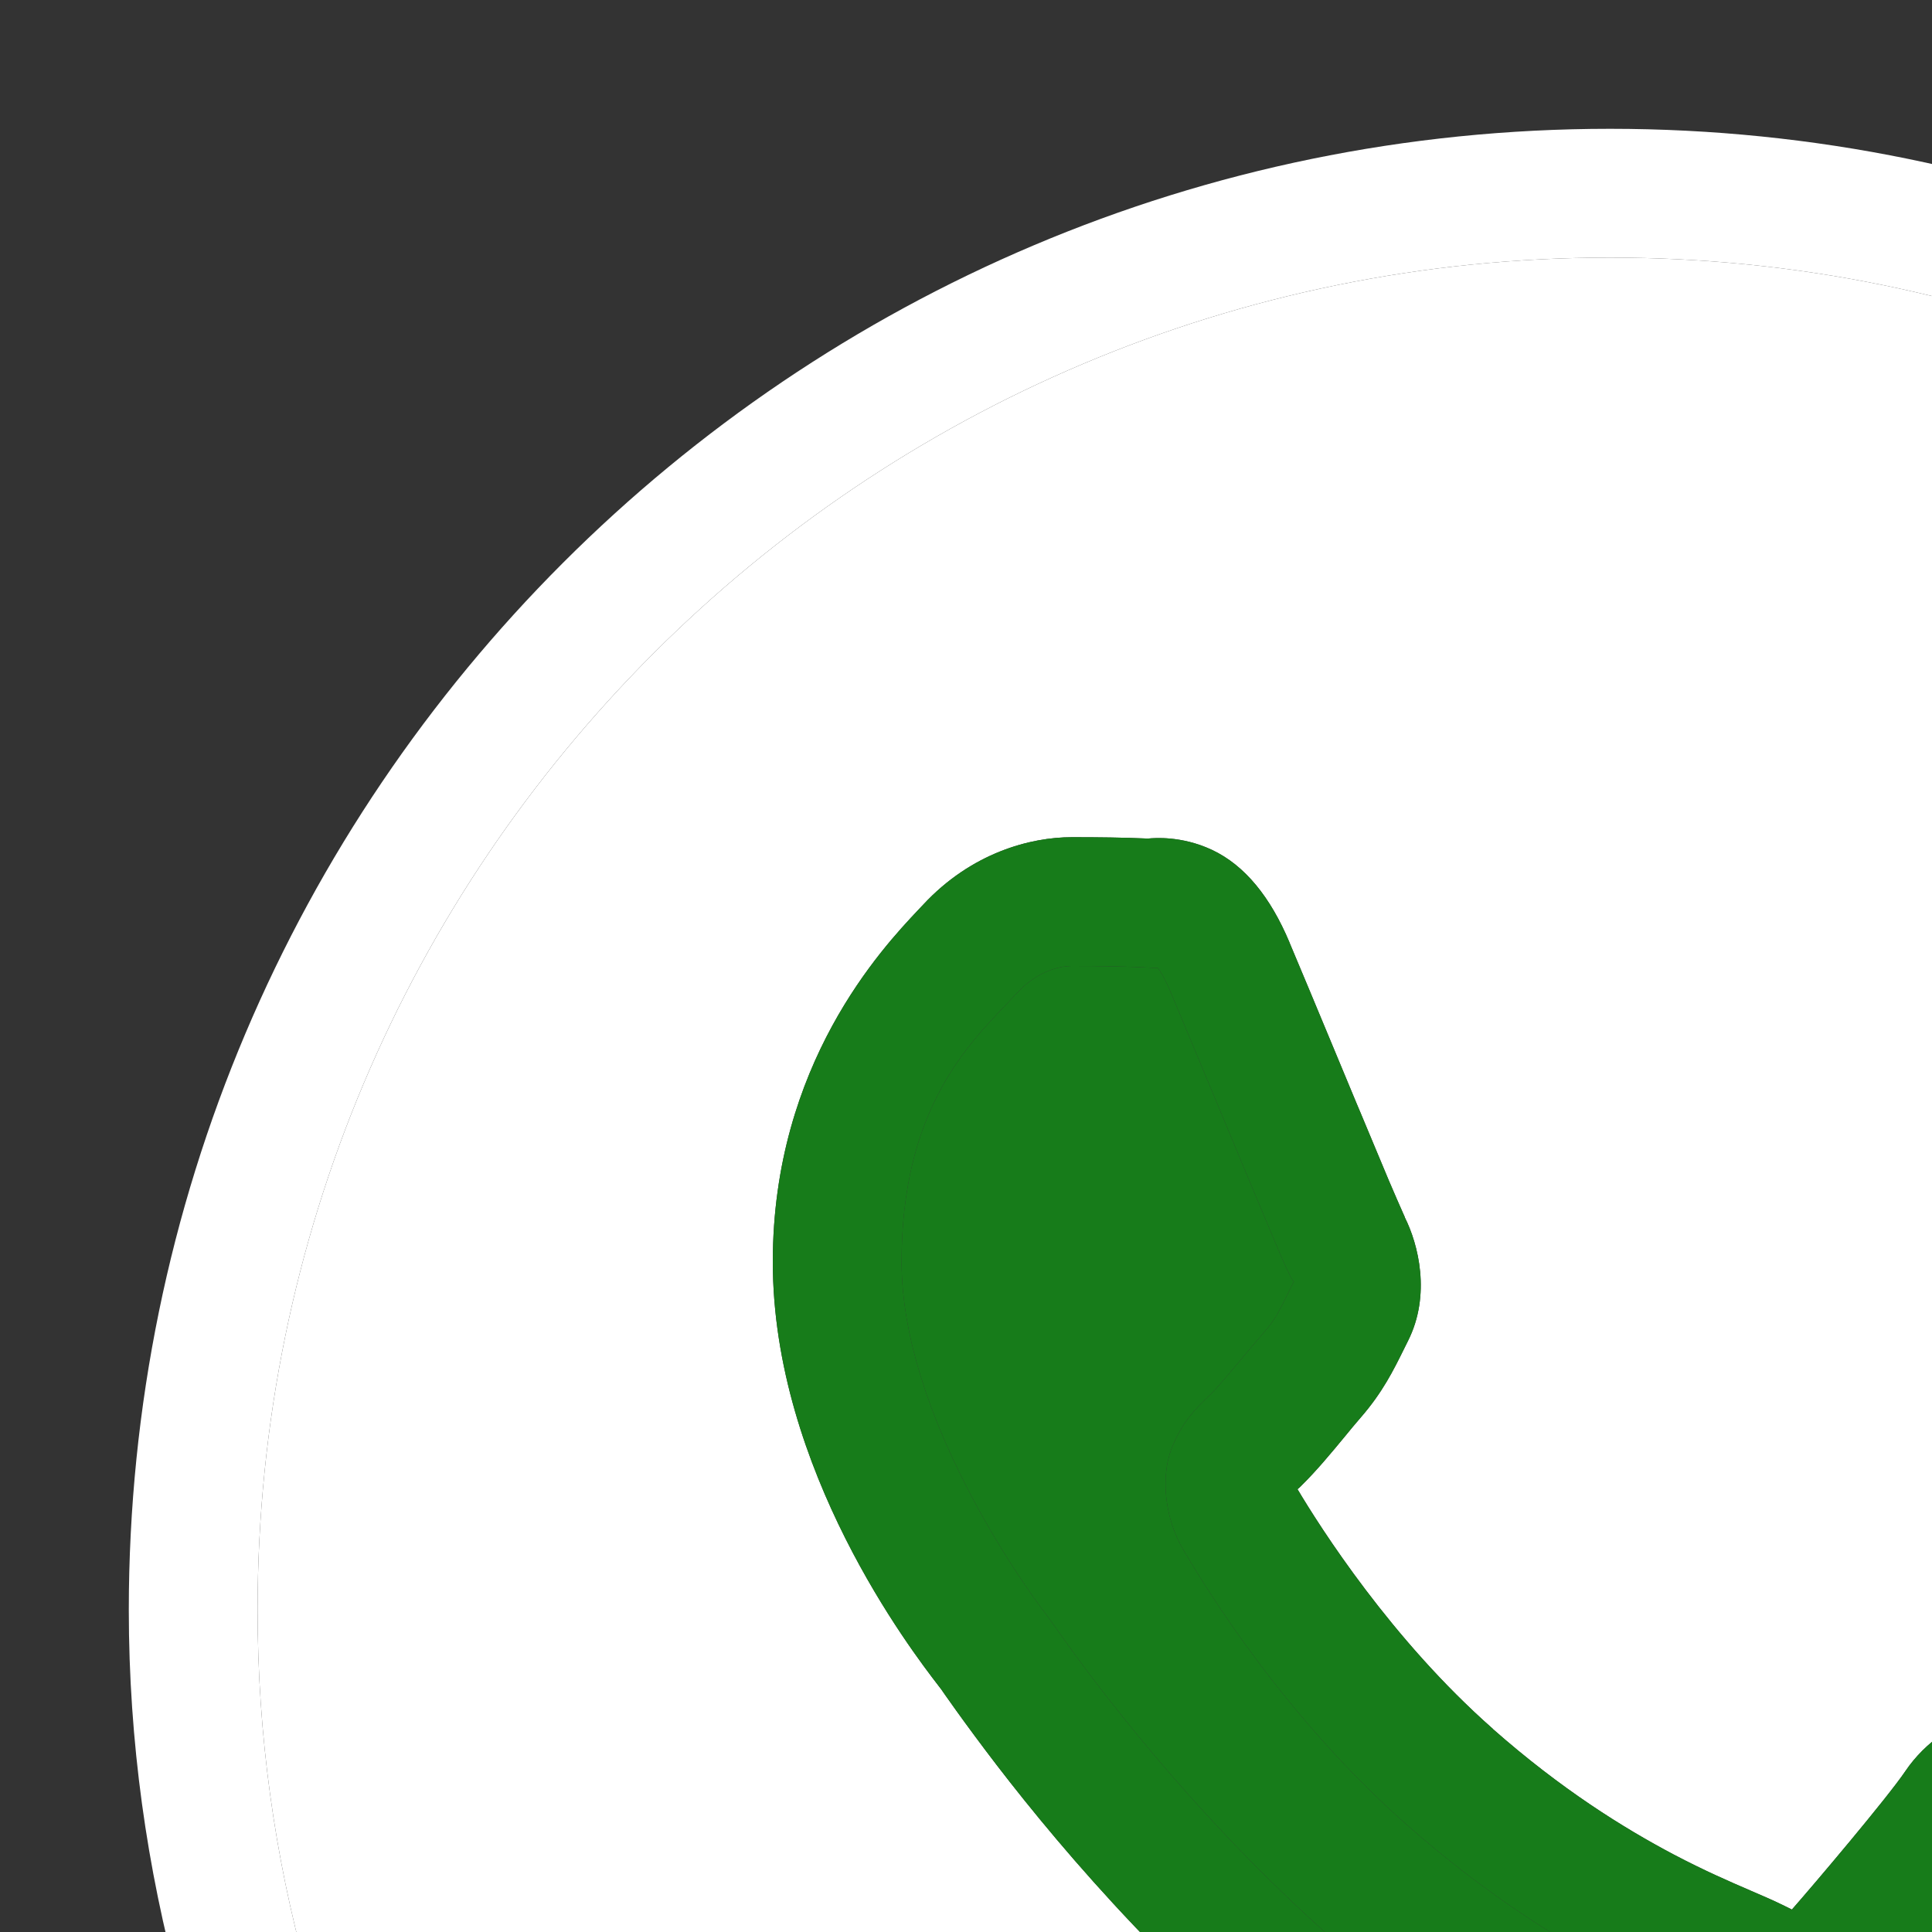 <svg width="30" height="30" viewBox="0 0 30 30" fill="none" xmlns="http://www.w3.org/2000/svg">
<rect x="0" y="0" width="30" height="30" fill="#333333" stroke="none"/>
<path d="M17.727 15.02C17.408 15.005 17.028 15 16.643 15C16.496 15 16.133 15.053 15.801 15.41C15.747 15.468 15.69 15.528 15.63 15.591C14.979 16.27 14 17.291 14 19.594C14 21.971 15.897 24.61 16.207 25.02L16.209 25.021C16.272 25.104 16.339 25.199 16.422 25.316C16.569 25.523 16.765 25.8 17.072 26.199C17.553 26.824 18.228 27.65 19.07 28.537C20.756 30.311 23.115 32.326 25.891 33.51C27.259 34.093 28.316 34.437 29.164 34.703C30.387 35.087 31.5 35.037 32.438 34.898C32.749 34.852 33.591 34.543 34.283 34.105C34.975 33.668 35.524 33.067 35.629 32.775C35.844 32.18 35.951 31.624 35.986 31.223C35.999 31.078 35.996 30.983 35.992 30.895C35.966 30.894 35.902 30.859 35.789 30.796C35.684 30.738 35.536 30.657 35.338 30.559C35.054 30.418 34.178 29.991 33.316 29.58C32.454 29.169 31.487 28.736 31.41 28.709H31.408V28.707C31.282 28.662 31.254 28.653 31.239 28.649C31.234 28.648 31.23 28.646 31.225 28.645C30.716 29.391 29.656 30.601 29.299 31.006L29.297 31.008C29.029 31.311 28.608 31.607 28.119 31.666C27.631 31.725 27.21 31.577 26.826 31.387C26.784 31.366 26.703 31.332 26.591 31.284C26.275 31.15 25.709 30.91 25.053 30.564C24.165 30.096 23.053 29.4 21.859 28.348C19.964 26.679 18.745 24.695 18.375 24.066C18.097 23.595 18.016 22.963 18.189 22.502C18.346 22.086 18.587 21.854 18.745 21.702C18.762 21.686 18.778 21.671 18.793 21.656C18.902 21.549 19.072 21.346 19.264 21.117C19.379 20.98 19.503 20.832 19.625 20.691C19.798 20.492 19.849 20.387 19.974 20.133C20.004 20.073 20.038 20.004 20.078 19.924C20.085 19.909 20.091 19.905 20.095 19.904C20.087 19.899 20.068 19.878 20.029 19.803L20.027 19.801V19.799C19.951 19.646 19.884 19.487 19.776 19.232C19.759 19.192 19.741 19.15 19.723 19.105C19.605 18.826 19.461 18.483 19.307 18.113C19.278 18.043 19.248 17.972 19.219 17.9C19.12 17.664 19.018 17.42 18.918 17.178C18.635 16.498 18.359 15.836 18.18 15.41C18.086 15.188 18.017 15.08 17.981 15.031C17.951 15.031 17.896 15.028 17.801 15.023C17.778 15.022 17.754 15.021 17.727 15.02Z" fill="#177C1A"/>
<path fill-rule="evenodd" clip-rule="evenodd" d="M25 4C36.609 4 46 13.39 46 25C46 36.609 36.609 46 25 46C21.278 46 17.792 45.03 14.762 43.334C14.54 43.21 14.28 43.175 14.033 43.236L4.426 45.617L7.002 36.426C7.039 36.296 7.049 36.16 7.032 36.026C7.015 35.892 6.971 35.763 6.902 35.647C5.061 32.524 4 28.89 4 25C4 13.39 13.39 4 25 4ZM14.334 14.049C15.086 13.239 16.002 13 16.643 13C17.045 13 17.451 13.004 17.82 13.021H17.822C17.824 13.022 17.829 13.021 17.837 13.02C17.921 13.013 18.343 12.975 18.816 13.195C19.334 13.437 19.731 13.938 20.023 14.633V14.635C20.197 15.046 20.452 15.66 20.718 16.299C20.834 16.576 20.951 16.859 21.064 17.131C21.084 17.178 21.104 17.226 21.124 17.273C21.288 17.668 21.442 18.036 21.564 18.326C21.654 18.537 21.738 18.729 21.783 18.83C21.807 18.884 21.82 18.912 21.814 18.902V18.904C22.023 19.319 22.224 20.106 21.863 20.822C21.841 20.867 21.819 20.912 21.796 20.957C21.637 21.278 21.468 21.62 21.137 22.002C21.054 22.097 20.967 22.203 20.876 22.314C20.671 22.562 20.444 22.837 20.197 23.08L20.195 23.082C20.168 23.109 20.164 23.111 20.161 23.112C20.16 23.112 20.159 23.113 20.148 23.125C20.497 23.711 21.603 25.456 23.182 26.846V26.848C24.242 27.783 25.212 28.386 25.986 28.795C26.469 29.049 26.854 29.215 27.18 29.356C27.376 29.44 27.552 29.516 27.713 29.596C27.85 29.663 27.82 29.649 27.824 29.652C28.17 29.258 29.306 27.918 29.588 27.5C29.886 27.059 30.397 26.686 30.914 26.627C31.391 26.573 31.733 26.698 32.014 26.801C32.038 26.809 32.061 26.818 32.084 26.826C32.495 26.973 33.133 27.277 33.877 27.633C33.975 27.68 34.075 27.727 34.176 27.775C35.049 28.191 35.919 28.616 36.225 28.768C36.357 28.833 36.488 28.884 36.617 28.934C37.025 29.093 37.414 29.244 37.768 29.824C37.96 30.14 37.97 30.319 37.982 30.516C37.984 30.546 37.986 30.577 37.988 30.609C38.007 30.848 38.004 31.105 37.978 31.396C37.928 31.98 37.787 32.688 37.51 33.455C37.123 34.525 36.246 35.229 35.352 35.795C34.457 36.361 33.553 36.756 32.73 36.877C31.632 37.039 30.17 37.115 28.564 36.611C27.698 36.339 26.555 35.967 25.105 35.35C21.958 34.007 19.423 31.813 17.619 29.914C16.717 28.965 16 28.088 15.486 27.42C14.973 26.752 14.588 26.195 14.615 26.23V26.229H14.613C14.602 26.214 14.588 26.196 14.571 26.174C14.153 25.63 12 22.825 12 19.594C12 16.523 13.708 14.713 14.26 14.127C14.288 14.098 14.312 14.072 14.334 14.049Z" fill="white"/>
<path fill-rule="evenodd" clip-rule="evenodd" d="M14.334 14.049C15.086 13.239 16.002 13 16.643 13C17.045 13 17.451 13.004 17.82 13.021H17.822C17.824 13.022 17.829 13.021 17.837 13.02C17.921 13.013 18.343 12.975 18.816 13.195C19.334 13.437 19.731 13.938 20.023 14.633V14.635C20.197 15.046 20.452 15.66 20.718 16.299C20.834 16.576 20.951 16.859 21.064 17.131C21.084 17.178 21.104 17.226 21.124 17.273C21.288 17.668 21.442 18.036 21.564 18.326C21.654 18.537 21.738 18.729 21.783 18.83C21.807 18.884 21.82 18.912 21.814 18.902V18.904C22.023 19.319 22.224 20.106 21.863 20.822C21.841 20.867 21.819 20.912 21.796 20.957C21.637 21.278 21.468 21.62 21.137 22.002C21.054 22.097 20.967 22.203 20.876 22.314C20.671 22.562 20.444 22.837 20.197 23.08L20.195 23.082C20.168 23.109 20.164 23.111 20.161 23.112C20.16 23.112 20.159 23.113 20.148 23.125C20.497 23.711 21.603 25.456 23.182 26.846V26.848C24.242 27.783 25.212 28.386 25.986 28.795C26.469 29.049 26.854 29.215 27.18 29.356C27.376 29.44 27.552 29.516 27.713 29.596C27.826 29.652 27.825 29.652 27.824 29.652C27.823 29.652 27.824 29.652 27.824 29.652C28.17 29.258 29.306 27.918 29.588 27.5C29.886 27.059 30.397 26.686 30.914 26.627C31.391 26.573 31.733 26.698 32.014 26.801C32.038 26.809 32.061 26.818 32.084 26.826C32.495 26.973 33.133 27.277 33.877 27.633C33.975 27.68 34.075 27.727 34.176 27.775C35.049 28.191 35.919 28.616 36.225 28.768C36.357 28.833 36.488 28.884 36.617 28.934C37.025 29.093 37.414 29.244 37.768 29.824C37.96 30.14 37.97 30.319 37.982 30.516C37.984 30.546 37.986 30.577 37.988 30.609C38.007 30.848 38.004 31.105 37.978 31.396C37.928 31.98 37.787 32.688 37.51 33.455C37.123 34.525 36.246 35.229 35.352 35.795C34.457 36.361 33.553 36.756 32.73 36.877C31.632 37.039 30.17 37.115 28.564 36.611C27.698 36.339 26.555 35.967 25.105 35.35C21.958 34.007 19.423 31.813 17.619 29.914C16.717 28.965 16 28.088 15.486 27.42C14.973 26.752 14.588 26.195 14.615 26.23V26.229H14.613C14.602 26.214 14.588 26.196 14.571 26.174C14.153 25.63 12 22.825 12 19.594C12 16.523 13.708 14.713 14.26 14.127C14.288 14.098 14.312 14.072 14.334 14.049ZM17.727 15.02C17.408 15.005 17.028 15 16.643 15C16.496 15 16.133 15.053 15.801 15.41C15.747 15.468 15.69 15.528 15.63 15.591C14.979 16.27 14 17.291 14 19.594C14 21.971 15.897 24.61 16.207 25.02L16.209 25.021C16.272 25.104 16.339 25.199 16.422 25.316C16.569 25.523 16.765 25.8 17.072 26.199C17.553 26.824 18.228 27.65 19.07 28.537C20.756 30.311 23.115 32.326 25.891 33.51C27.259 34.093 28.316 34.437 29.164 34.703C30.387 35.087 31.5 35.037 32.438 34.898C32.749 34.852 33.591 34.543 34.283 34.105C34.975 33.668 35.524 33.067 35.629 32.775C35.844 32.18 35.951 31.624 35.986 31.223C35.999 31.078 35.996 30.983 35.992 30.895C35.966 30.894 35.902 30.859 35.789 30.796C35.684 30.738 35.536 30.657 35.338 30.559C35.054 30.418 34.178 29.991 33.316 29.58C32.454 29.169 31.487 28.736 31.41 28.709H31.408V28.707C31.282 28.662 31.254 28.653 31.239 28.649C31.234 28.648 31.23 28.646 31.225 28.645C30.716 29.391 29.656 30.601 29.299 31.006L29.297 31.008C29.029 31.311 28.608 31.607 28.119 31.666C27.631 31.725 27.21 31.577 26.826 31.387C26.784 31.366 26.703 31.332 26.591 31.284C26.275 31.15 25.709 30.91 25.053 30.564C24.165 30.096 23.053 29.4 21.859 28.348C19.964 26.679 18.745 24.695 18.375 24.066C18.097 23.595 18.016 22.963 18.189 22.502C18.346 22.086 18.587 21.854 18.745 21.702C18.762 21.686 18.778 21.671 18.793 21.656C18.902 21.549 19.072 21.346 19.264 21.117C19.379 20.98 19.503 20.832 19.625 20.691C19.798 20.492 19.849 20.387 19.974 20.133C20.004 20.073 20.038 20.004 20.078 19.924C20.085 19.909 20.091 19.905 20.095 19.904C20.087 19.899 20.068 19.878 20.029 19.803L20.027 19.801V19.799C19.951 19.646 19.884 19.487 19.776 19.232C19.759 19.192 19.741 19.15 19.723 19.105C19.605 18.826 19.461 18.483 19.307 18.113C19.278 18.043 19.248 17.972 19.219 17.9C19.12 17.664 19.018 17.42 18.918 17.178C18.635 16.498 18.359 15.836 18.18 15.41C18.086 15.188 18.017 15.08 17.981 15.031C17.951 15.031 17.896 15.028 17.801 15.023C17.778 15.022 17.754 15.021 17.727 15.02Z" fill="#177C1A"/>
<path fill-rule="evenodd" clip-rule="evenodd" d="M25 2C12.309 2 2 12.309 2 25C2 29.079 3.119 32.886 4.984 36.209L2.037 46.73C1.99 46.899 1.988 47.077 2.031 47.246C2.074 47.416 2.161 47.571 2.282 47.696C2.404 47.822 2.557 47.913 2.725 47.961C2.893 48.009 3.071 48.013 3.24 47.971L14.211 45.252C17.435 46.973 21.093 48 25 48C37.691 48 48 37.691 48 25C48 12.309 37.691 2 25 2ZM46 25C46 13.39 36.609 4 25 4C13.39 4 4 13.39 4 25C4 28.89 5.061 32.524 6.902 35.647C6.971 35.763 7.015 35.892 7.032 36.026C7.049 36.16 7.039 36.296 7.002 36.426L4.426 45.617L14.033 43.236C14.28 43.175 14.54 43.21 14.762 43.334C17.792 45.03 21.278 46 25 46C36.609 46 46 36.609 46 25Z" fill="white"/>
</svg>
